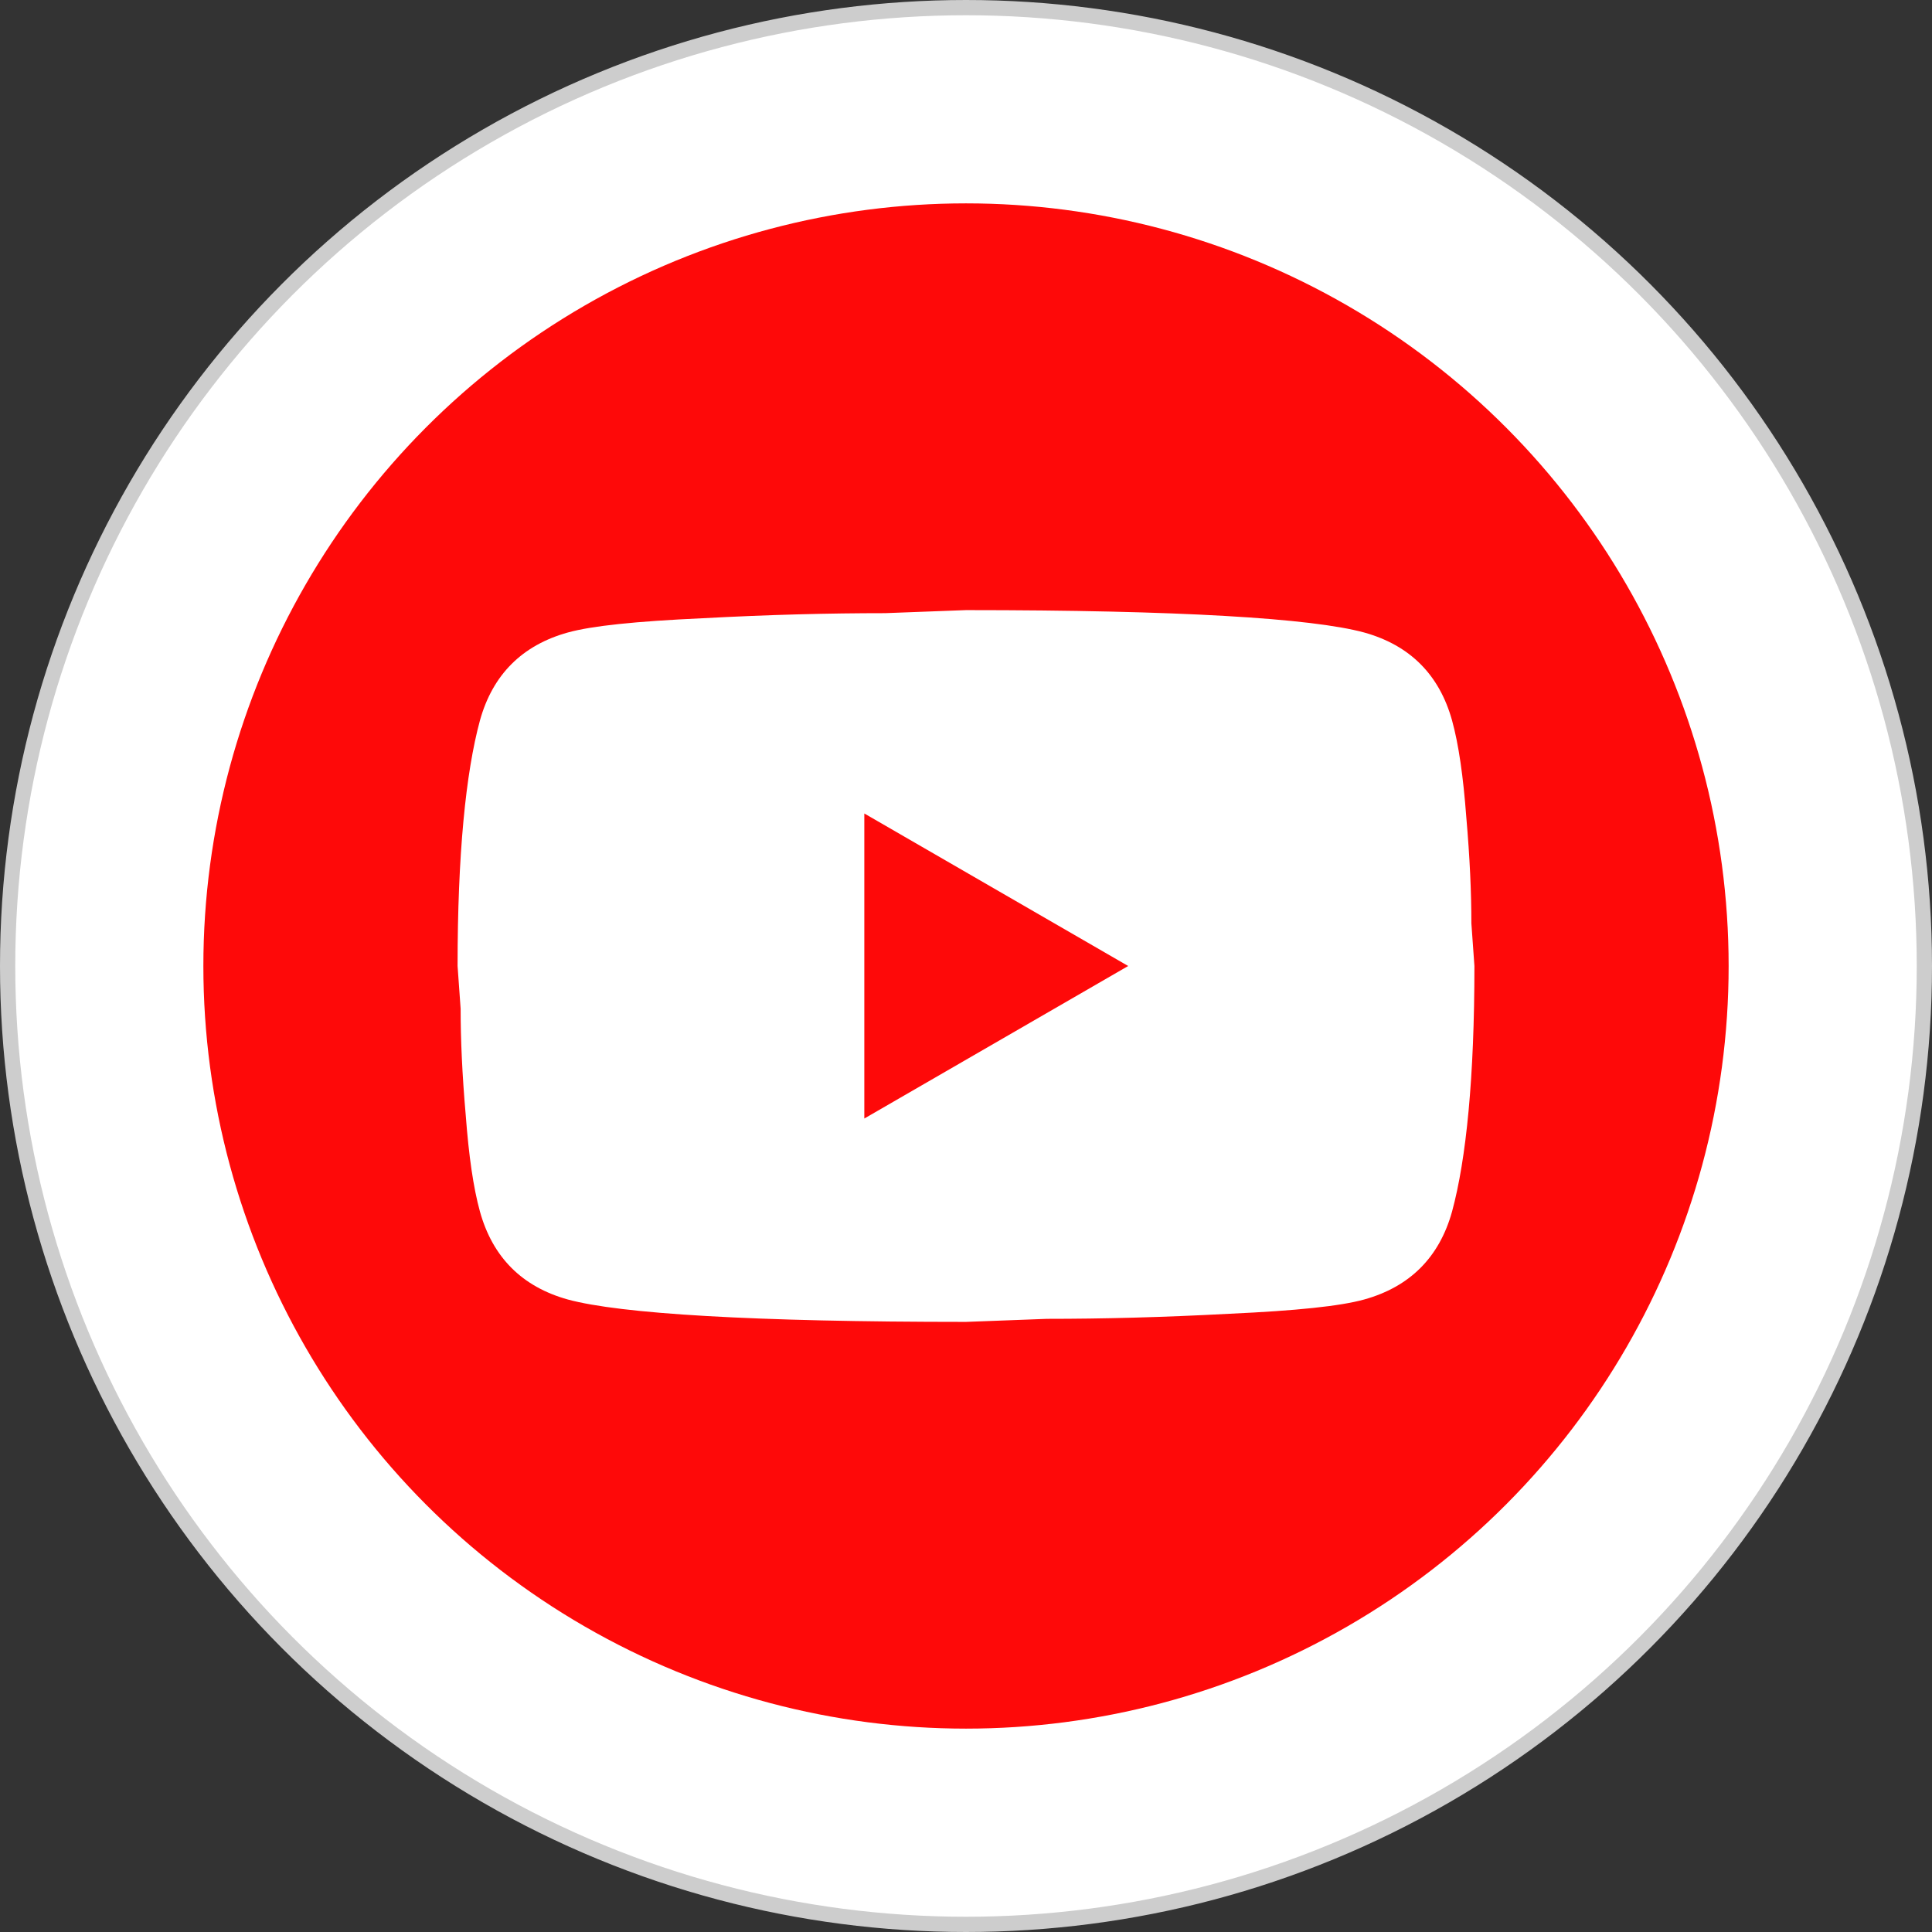 <svg width="38" height="38" viewBox="0 0 38 38" fill="none" xmlns="http://www.w3.org/2000/svg">
<rect x="0" y="0" width="38" height="38" fill="#333333" stroke="none"/>
<circle cx="19" cy="19" r="18.85" fill="white" stroke="#CDCDCD" stroke-width="0.3"/>
<circle cx="19" cy="19" r="15" fill="#FE0909"/>
<path d="M17 22L22.19 19L17 16V22ZM28.56 14.17C28.69 14.64 28.78 15.27 28.84 16.07C28.91 16.87 28.94 17.56 28.94 18.16L29 19C29 21.19 28.84 22.8 28.56 23.83C28.31 24.73 27.73 25.31 26.83 25.56C26.36 25.69 25.5 25.78 24.18 25.84C22.88 25.91 21.69 25.94 20.59 25.94L19 26C14.81 26 12.2 25.84 11.17 25.56C10.27 25.31 9.69 24.73 9.44 23.83C9.31 23.36 9.22 22.73 9.16 21.93C9.09 21.13 9.06 20.44 9.06 19.84L9 19C9 16.81 9.16 15.2 9.44 14.17C9.69 13.27 10.27 12.69 11.17 12.44C11.64 12.31 12.5 12.22 13.82 12.16C15.12 12.09 16.31 12.06 17.41 12.06L19 12C23.19 12 25.8 12.16 26.83 12.44C27.73 12.69 28.31 13.27 28.56 14.17Z" fill="white"/>
</svg>
